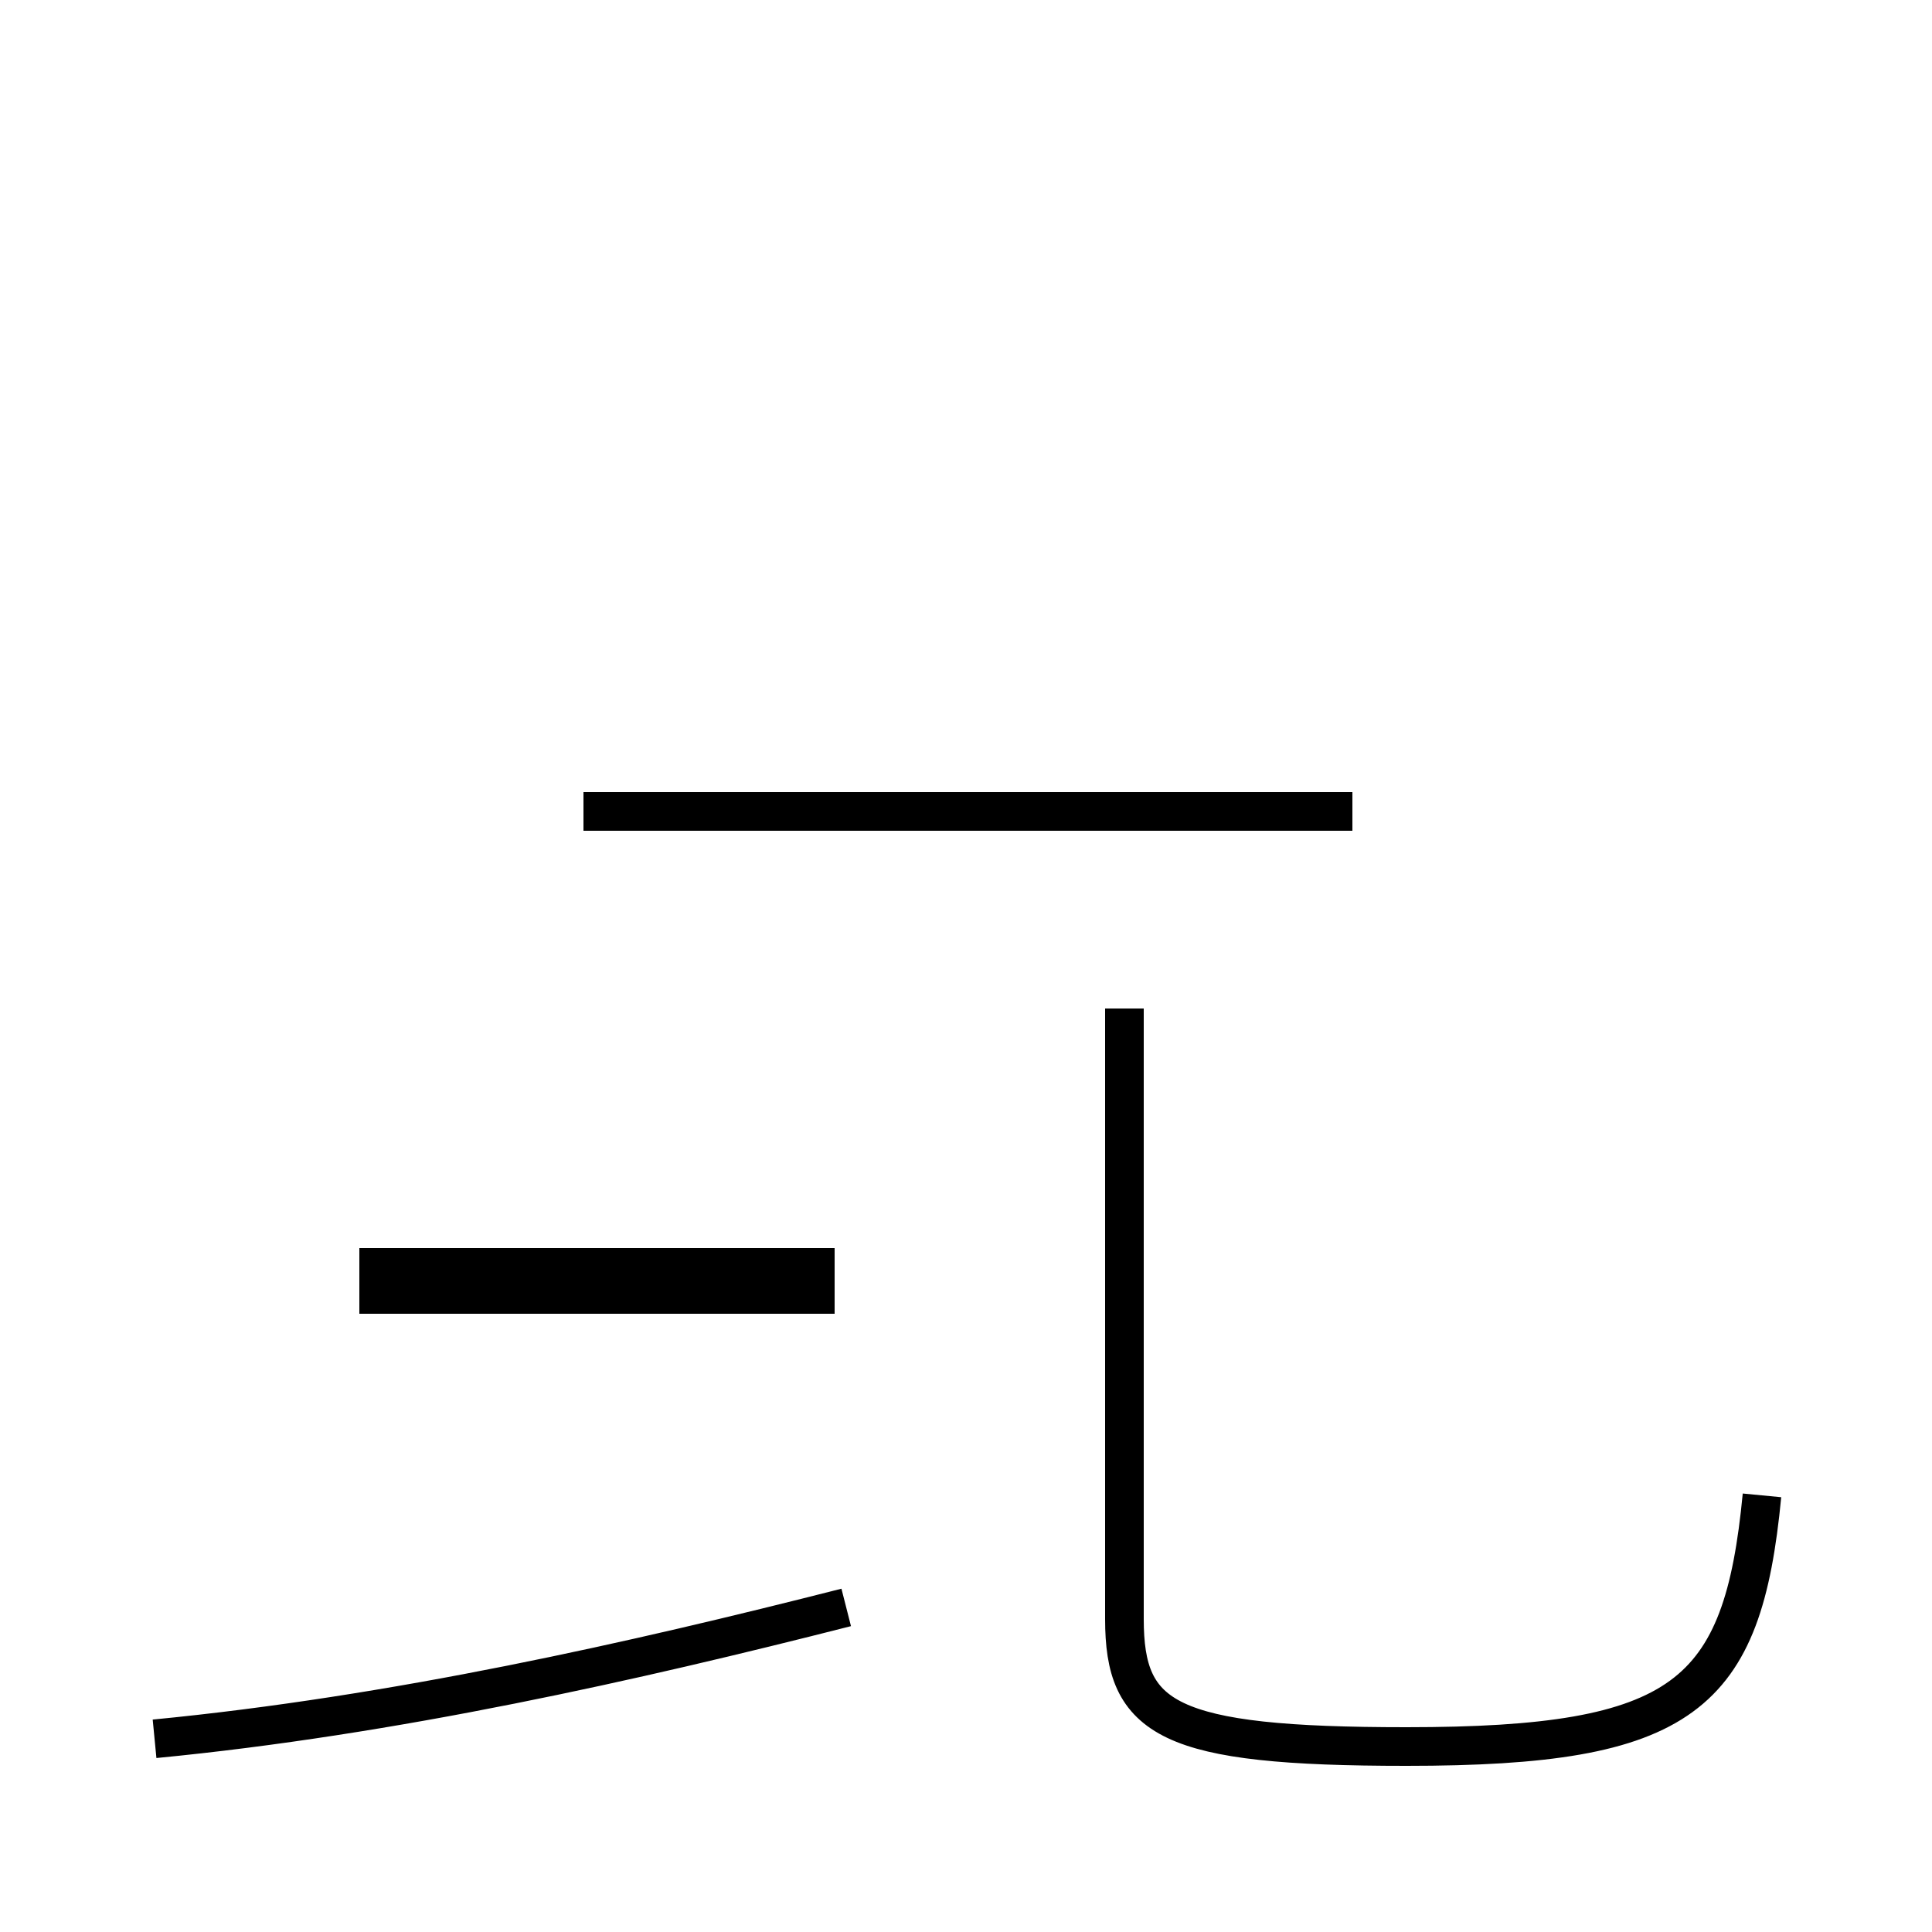 <?xml version='1.0' encoding='utf8'?>
<svg viewBox="0.0 -44.0 50.0 50.0" version="1.1" xmlns="http://www.w3.org/2000/svg">
<rect x="0.0" y="-44.0" width="50.0" height="50.0" fill="#808080" stroke="none"/>
<rect x="-1000" y="-1000" width="2000" height="2000" stroke="white" fill="white"/>
<g style="fill:none; stroke:#000000;  stroke-width:1">
<path d="M 4.0 -1.0 C 10.2 -0.4 16.4 1.0 21.9 2.4 M 21.6 11.2 L 9.3 11.2 M 21.6 10.5 L 9.3 10.5 M 15.1 23.0 L 35.0 23.0 M 45.6 5.3 C 45.1 0.1 43.6 -1.2 36.4 -1.2 C 30.2 -1.2 29.1 -0.5 29.1 2.1 L 29.1 17.9 " transform="scale(1, -1)" />
</g>
</svg>